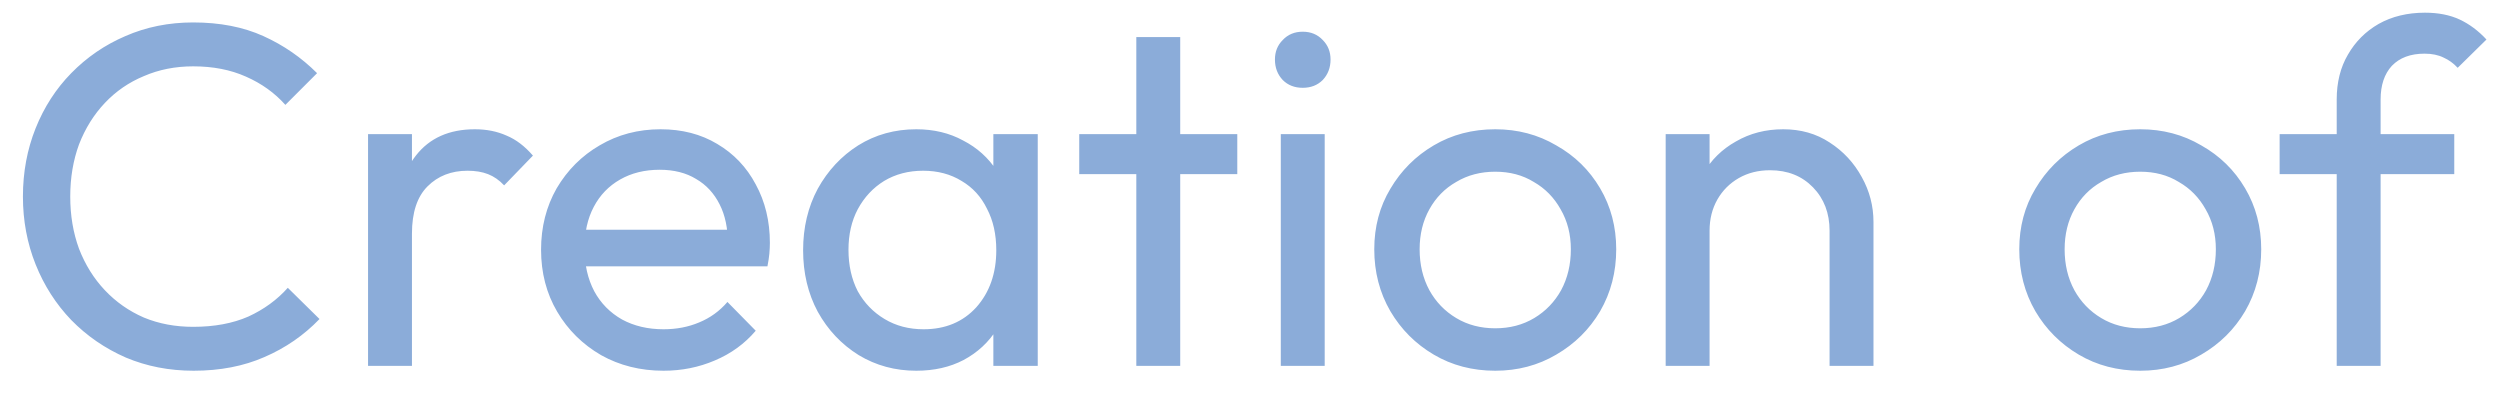 <svg width="82" height="13" viewBox="0 0 82 13" fill="none" xmlns="http://www.w3.org/2000/svg">
<path d="M6.352 12.16C5.552 12.16 4.811 12.016 4.128 11.728C3.445 11.429 2.848 11.019 2.336 10.496C1.835 9.973 1.445 9.365 1.168 8.672C0.891 7.979 0.752 7.237 0.752 6.448C0.752 5.648 0.891 4.901 1.168 4.208C1.445 3.515 1.835 2.912 2.336 2.4C2.848 1.877 3.44 1.472 4.112 1.184C4.795 0.885 5.536 0.736 6.336 0.736C7.211 0.736 7.979 0.885 8.64 1.184C9.301 1.483 9.888 1.888 10.4 2.4L9.36 3.44C9.008 3.045 8.576 2.736 8.064 2.512C7.563 2.288 6.987 2.176 6.336 2.176C5.749 2.176 5.211 2.283 4.72 2.496C4.229 2.699 3.803 2.992 3.44 3.376C3.077 3.76 2.795 4.213 2.592 4.736C2.4 5.259 2.304 5.829 2.304 6.448C2.304 7.067 2.4 7.637 2.592 8.16C2.795 8.683 3.077 9.136 3.44 9.52C3.803 9.904 4.229 10.203 4.72 10.416C5.211 10.619 5.749 10.72 6.336 10.72C7.029 10.72 7.632 10.608 8.144 10.384C8.656 10.149 9.088 9.835 9.44 9.44L10.48 10.464C9.968 10.997 9.365 11.413 8.672 11.712C7.989 12.011 7.216 12.16 6.352 12.16ZM12.072 12V4.4H13.512V12H12.072ZM13.512 7.664L12.968 7.424C12.968 6.453 13.192 5.68 13.64 5.104C14.088 4.528 14.733 4.24 15.576 4.24C15.96 4.24 16.306 4.309 16.616 4.448C16.925 4.576 17.213 4.795 17.48 5.104L16.536 6.08C16.376 5.909 16.2 5.787 16.008 5.712C15.816 5.637 15.592 5.6 15.336 5.6C14.802 5.6 14.365 5.771 14.024 6.112C13.682 6.453 13.512 6.971 13.512 7.664ZM21.764 12.16C21.006 12.16 20.323 11.989 19.715 11.648C19.108 11.296 18.628 10.821 18.276 10.224C17.924 9.627 17.747 8.949 17.747 8.192C17.747 7.445 17.918 6.773 18.259 6.176C18.611 5.579 19.081 5.109 19.668 4.768C20.265 4.416 20.931 4.24 21.668 4.24C22.372 4.24 22.99 4.4 23.523 4.72C24.067 5.04 24.489 5.483 24.788 6.048C25.097 6.613 25.252 7.253 25.252 7.968C25.252 8.075 25.246 8.192 25.235 8.32C25.225 8.437 25.203 8.576 25.172 8.736H18.756V7.536H24.404L23.875 8C23.875 7.488 23.785 7.056 23.604 6.704C23.422 6.341 23.166 6.064 22.835 5.872C22.505 5.669 22.105 5.568 21.636 5.568C21.145 5.568 20.713 5.675 20.34 5.888C19.966 6.101 19.678 6.4 19.476 6.784C19.273 7.168 19.172 7.621 19.172 8.144C19.172 8.677 19.278 9.147 19.491 9.552C19.705 9.947 20.009 10.256 20.404 10.48C20.798 10.693 21.252 10.8 21.764 10.8C22.19 10.8 22.579 10.725 22.931 10.576C23.294 10.427 23.604 10.203 23.86 9.904L24.788 10.848C24.425 11.275 23.977 11.6 23.444 11.824C22.921 12.048 22.361 12.16 21.764 12.16ZM30.054 12.16C29.36 12.16 28.731 11.989 28.166 11.648C27.6 11.296 27.152 10.821 26.822 10.224C26.502 9.627 26.342 8.955 26.342 8.208C26.342 7.461 26.502 6.789 26.822 6.192C27.152 5.595 27.595 5.12 28.15 4.768C28.715 4.416 29.35 4.24 30.054 4.24C30.63 4.24 31.142 4.363 31.59 4.608C32.048 4.843 32.416 5.173 32.694 5.6C32.971 6.016 33.126 6.501 33.158 7.056V9.344C33.126 9.888 32.971 10.373 32.694 10.8C32.427 11.227 32.064 11.563 31.606 11.808C31.158 12.043 30.64 12.16 30.054 12.16ZM30.294 10.8C31.008 10.8 31.584 10.56 32.022 10.08C32.459 9.589 32.678 8.965 32.678 8.208C32.678 7.685 32.576 7.232 32.374 6.848C32.182 6.453 31.904 6.149 31.542 5.936C31.179 5.712 30.758 5.6 30.278 5.6C29.798 5.6 29.371 5.712 28.998 5.936C28.635 6.16 28.347 6.469 28.134 6.864C27.931 7.248 27.83 7.691 27.83 8.192C27.83 8.704 27.931 9.157 28.134 9.552C28.347 9.936 28.64 10.24 29.014 10.464C29.387 10.688 29.814 10.8 30.294 10.8ZM32.582 12V9.952L32.854 8.096L32.582 6.256V4.4H34.038V12H32.582ZM37.271 12V1.216H38.711V12H37.271ZM35.399 5.712V4.4H40.583V5.712H35.399ZM42.01 12V4.4H43.45V12H42.01ZM42.73 2.88C42.463 2.88 42.244 2.795 42.074 2.624C41.903 2.443 41.818 2.219 41.818 1.952C41.818 1.696 41.903 1.483 42.074 1.312C42.244 1.131 42.463 1.04 42.73 1.04C42.996 1.04 43.215 1.131 43.386 1.312C43.556 1.483 43.642 1.696 43.642 1.952C43.642 2.219 43.556 2.443 43.386 2.624C43.215 2.795 42.996 2.88 42.73 2.88ZM49.044 12.16C48.297 12.16 47.625 11.984 47.028 11.632C46.43 11.28 45.956 10.805 45.604 10.208C45.252 9.6 45.076 8.923 45.076 8.176C45.076 7.44 45.252 6.779 45.604 6.192C45.956 5.595 46.43 5.12 47.028 4.768C47.625 4.416 48.297 4.24 49.044 4.24C49.78 4.24 50.446 4.416 51.044 4.768C51.652 5.109 52.132 5.579 52.484 6.176C52.836 6.773 53.012 7.44 53.012 8.176C53.012 8.923 52.836 9.6 52.484 10.208C52.132 10.805 51.652 11.28 51.044 11.632C50.446 11.984 49.78 12.16 49.044 12.16ZM49.044 10.768C49.524 10.768 49.95 10.656 50.324 10.432C50.697 10.208 50.99 9.904 51.204 9.52C51.417 9.125 51.524 8.677 51.524 8.176C51.524 7.685 51.412 7.248 51.188 6.864C50.974 6.48 50.681 6.181 50.308 5.968C49.945 5.744 49.524 5.632 49.044 5.632C48.564 5.632 48.137 5.744 47.764 5.968C47.39 6.181 47.097 6.48 46.884 6.864C46.67 7.248 46.564 7.685 46.564 8.176C46.564 8.677 46.67 9.125 46.884 9.52C47.097 9.904 47.39 10.208 47.764 10.432C48.137 10.656 48.564 10.768 49.044 10.768ZM60.01 12V7.568C60.01 6.992 59.829 6.517 59.466 6.144C59.103 5.771 58.634 5.584 58.058 5.584C57.674 5.584 57.333 5.669 57.034 5.84C56.736 6.011 56.501 6.245 56.33 6.544C56.16 6.843 56.074 7.184 56.074 7.568L55.482 7.232C55.482 6.656 55.61 6.144 55.866 5.696C56.122 5.248 56.48 4.896 56.938 4.64C57.397 4.373 57.914 4.24 58.49 4.24C59.066 4.24 59.573 4.384 60.01 4.672C60.458 4.96 60.81 5.339 61.066 5.808C61.322 6.267 61.45 6.757 61.45 7.28V12H60.01ZM54.634 12V4.4H56.074V12H54.634ZM70.2 12.16C69.453 12.16 68.781 11.984 68.184 11.632C67.587 11.28 67.112 10.805 66.76 10.208C66.408 9.6 66.232 8.923 66.232 8.176C66.232 7.44 66.408 6.779 66.76 6.192C67.112 5.595 67.587 5.12 68.184 4.768C68.781 4.416 69.453 4.24 70.2 4.24C70.936 4.24 71.603 4.416 72.2 4.768C72.808 5.109 73.288 5.579 73.64 6.176C73.992 6.773 74.168 7.44 74.168 8.176C74.168 8.923 73.992 9.6 73.64 10.208C73.288 10.805 72.808 11.28 72.2 11.632C71.603 11.984 70.936 12.16 70.2 12.16ZM70.2 10.768C70.68 10.768 71.106 10.656 71.48 10.432C71.853 10.208 72.147 9.904 72.36 9.52C72.573 9.125 72.68 8.677 72.68 8.176C72.68 7.685 72.568 7.248 72.344 6.864C72.13 6.48 71.837 6.181 71.464 5.968C71.101 5.744 70.68 5.632 70.2 5.632C69.72 5.632 69.293 5.744 68.92 5.968C68.546 6.181 68.253 6.48 68.04 6.864C67.826 7.248 67.72 7.685 67.72 8.176C67.72 8.677 67.826 9.125 68.04 9.52C68.253 9.904 68.546 10.208 68.92 10.432C69.293 10.656 69.72 10.768 70.2 10.768ZM76.644 12V3.264C76.644 2.699 76.767 2.208 77.012 1.792C77.257 1.365 77.593 1.029 78.02 0.784C78.457 0.539 78.964 0.416 79.54 0.416C79.977 0.416 80.356 0.491 80.676 0.64C80.996 0.789 81.289 1.008 81.556 1.296L80.612 2.224C80.473 2.075 80.319 1.963 80.148 1.888C79.977 1.803 79.769 1.76 79.524 1.76C79.065 1.76 78.708 1.893 78.452 2.16C78.207 2.427 78.084 2.795 78.084 3.264V12H76.644ZM74.772 5.712V4.4H80.5V5.712H74.772Z" fill="#8BACD9"/>
</svg>
